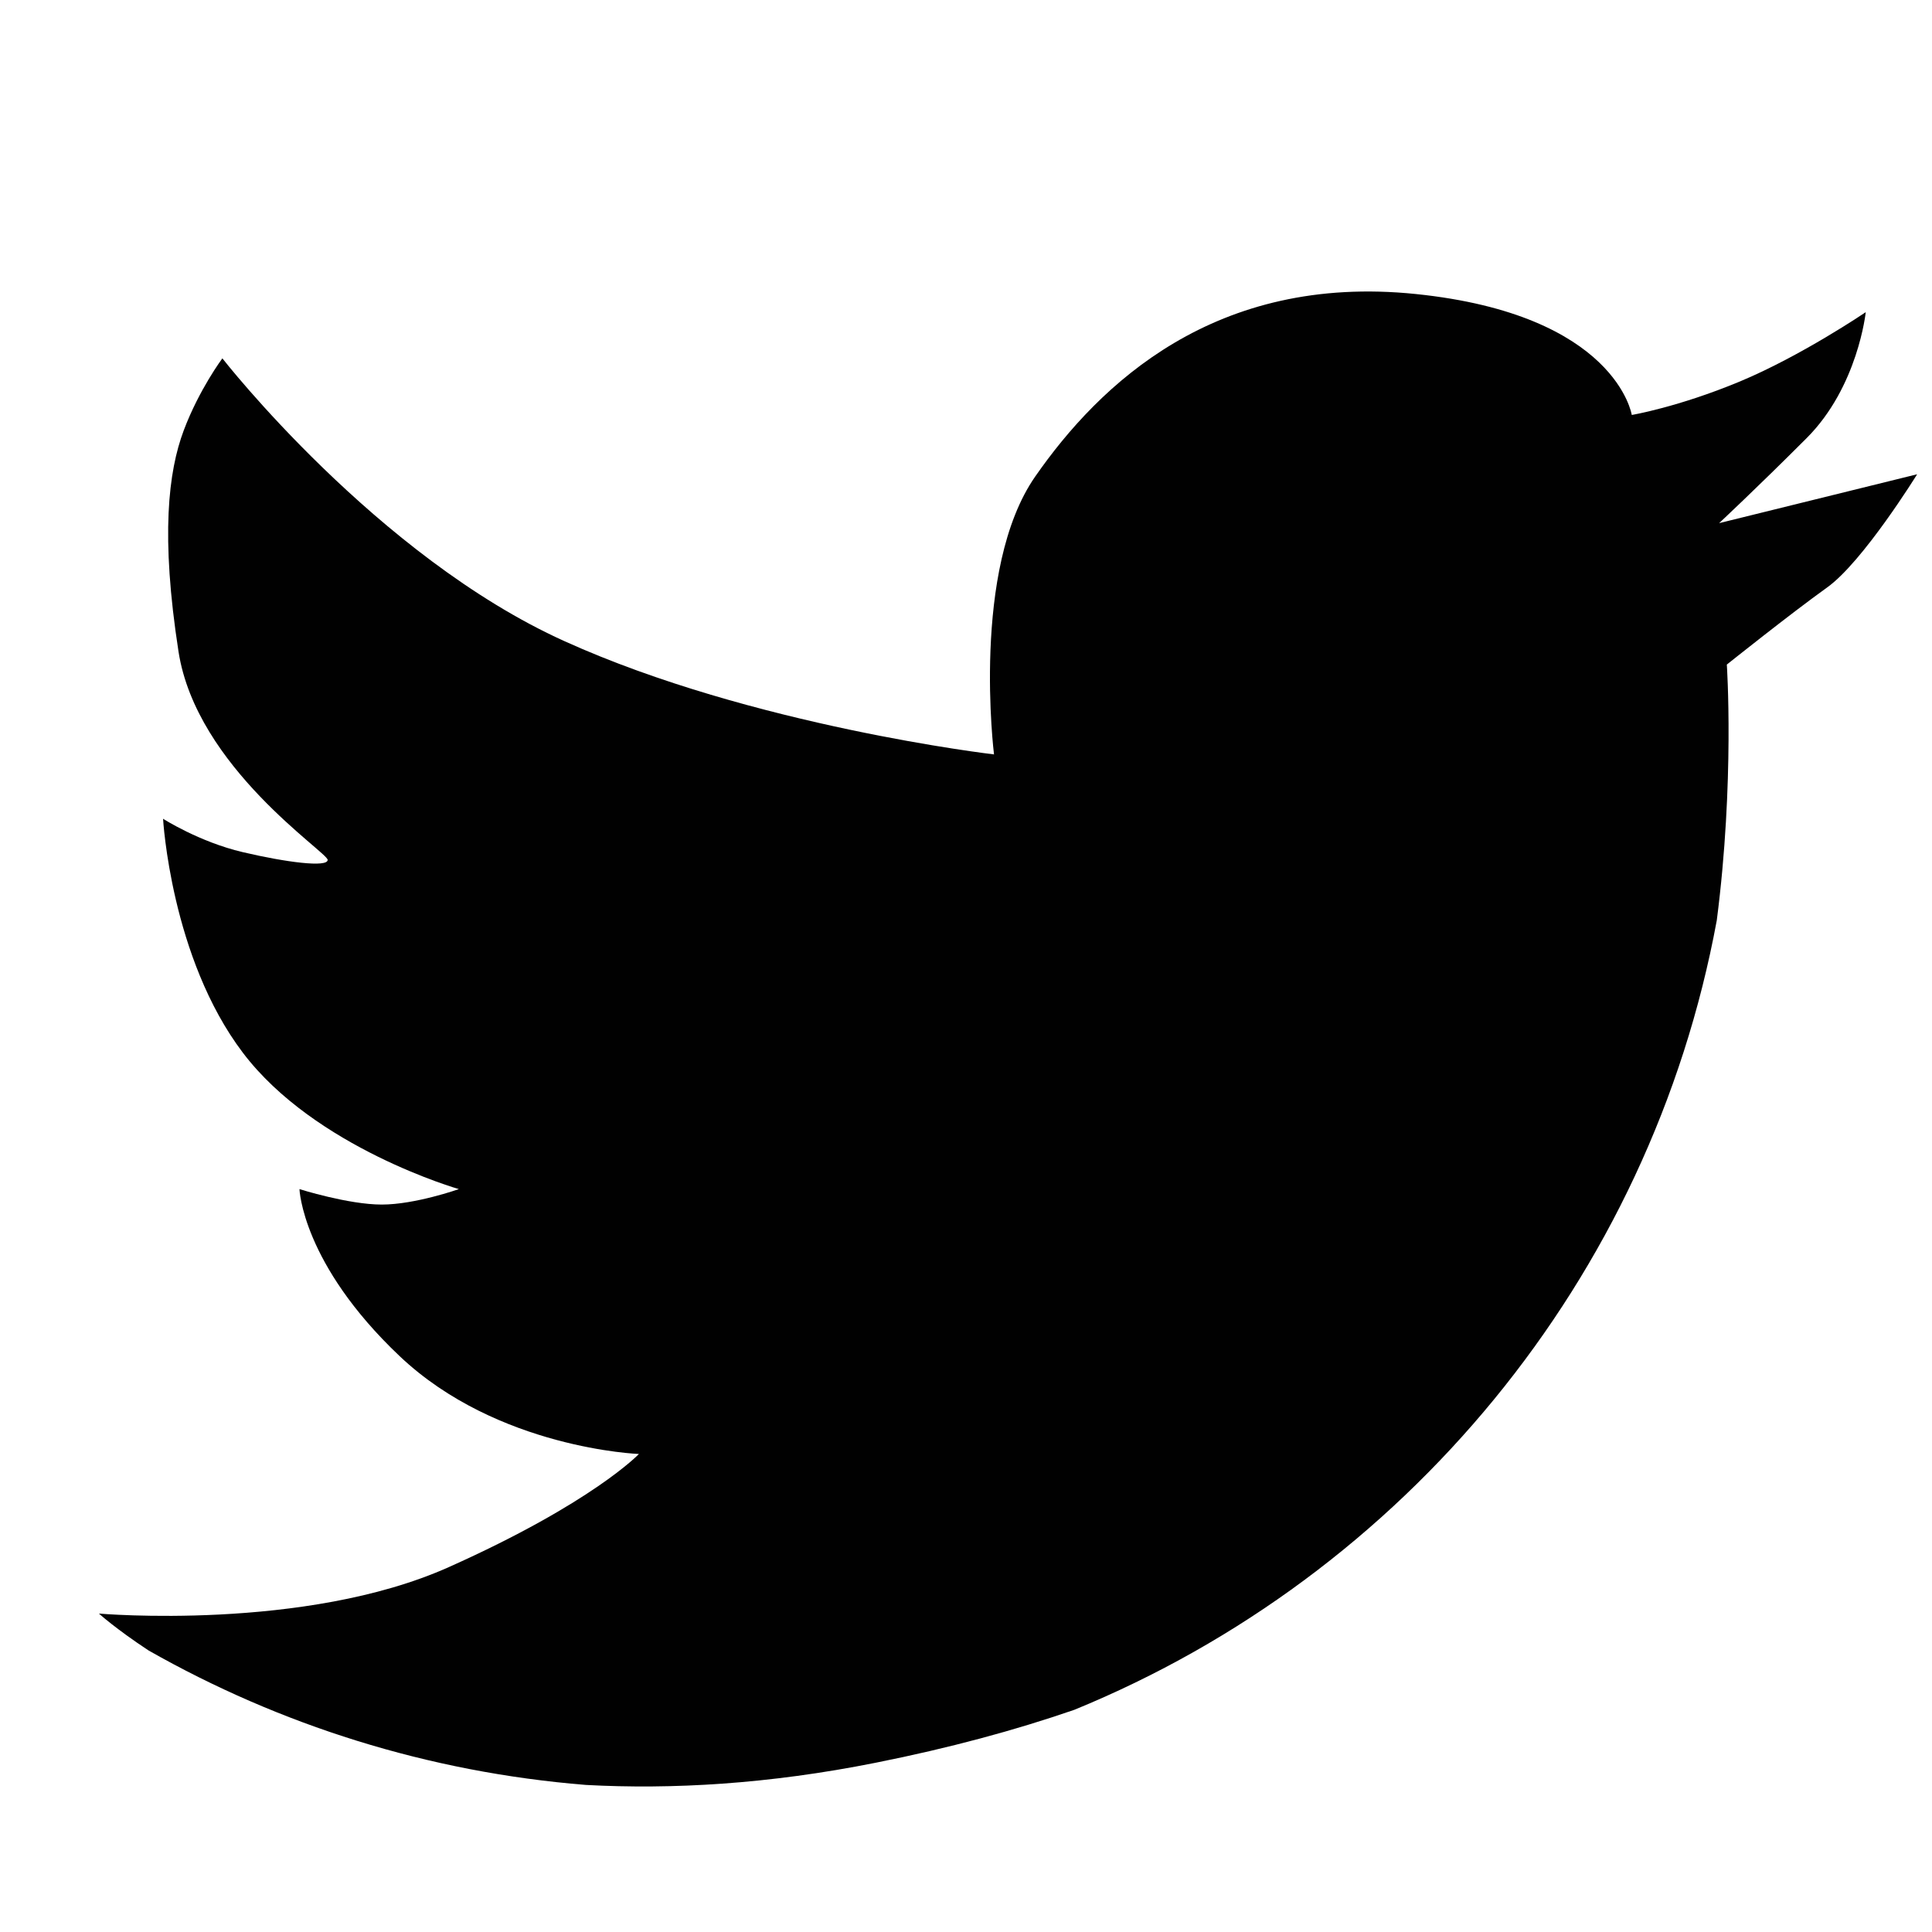 <?xml version="1.0" encoding="utf-8"?>
<!-- Generator: Adobe Illustrator 16.0.0, SVG Export Plug-In . SVG Version: 6.00 Build 0)  -->
<!DOCTYPE svg PUBLIC "-//W3C//DTD SVG 1.1//EN" "http://www.w3.org/Graphics/SVG/1.1/DTD/svg11.dtd">
<svg version="1.1" id="twitter" xmlns="http://www.w3.org/2000/svg" xmlns:xlink="http://www.w3.org/1999/xlink" x="0px" y="0px"
	 width="1000px" height="1000px" viewBox="0 0 1000 1000" enable-background="new 0 0 1000 1000" xml:space="preserve">
<path id="logo" fill="#010101" d="M935.1,226.781c26.601-26.6,30.601-65.2,30.601-65.2s-33.3,22.6-65.2,35.9
	c-32,13.3-55.9,17.3-55.9,17.3s-8-51.9-111.8-62.6c-103.8-10.7-163.7,46.6-197,94.5c-33.3,47.9-21.3,143.8-21.3,143.8
	s-125.1-14.6-222.3-58.6c-97.2-43.9-177.1-146.4-177.1-146.4s-12,16-20,37.3c-8,21.3-12,54.6-2.7,114.5
	c9.3,59.9,77.2,103.8,77.2,107.8s-21.3,1.3-43.9-4c-22.6-5.3-41.3-17.3-41.3-17.3s4,71.899,41.3,121.099
	c37.3,49.301,111.8,70.6,111.8,70.6s-22.6,8-39.9,8c-17.3,0-42.6-8-42.6-8s1.3,38.602,51.9,86.5
	c50.6,47.9,123.8,50.602,123.8,50.602s-24,25.299-98.5,58.6c-74.5,33.299-181,24-181,24s8.7,7.9,25.7,19.1
	c67.8,38.5,144.5,63,226.4,69.6c44.4,2.4,94.5-0.4,150-11.5c38.101-7.6,72.101-16.799,102.8-27.4
	c170.5-69.799,298.2-222.799,332.5-408.599c9.301-72,5.2-132.4,5.2-132.4s33.3-26.6,51.9-39.9c18.6-13.3,46.6-58.6,46.6-58.6
	l-102.5,25.3C889.8,270.781,908.5,253.381,935.1,226.781z"/>
</svg>
